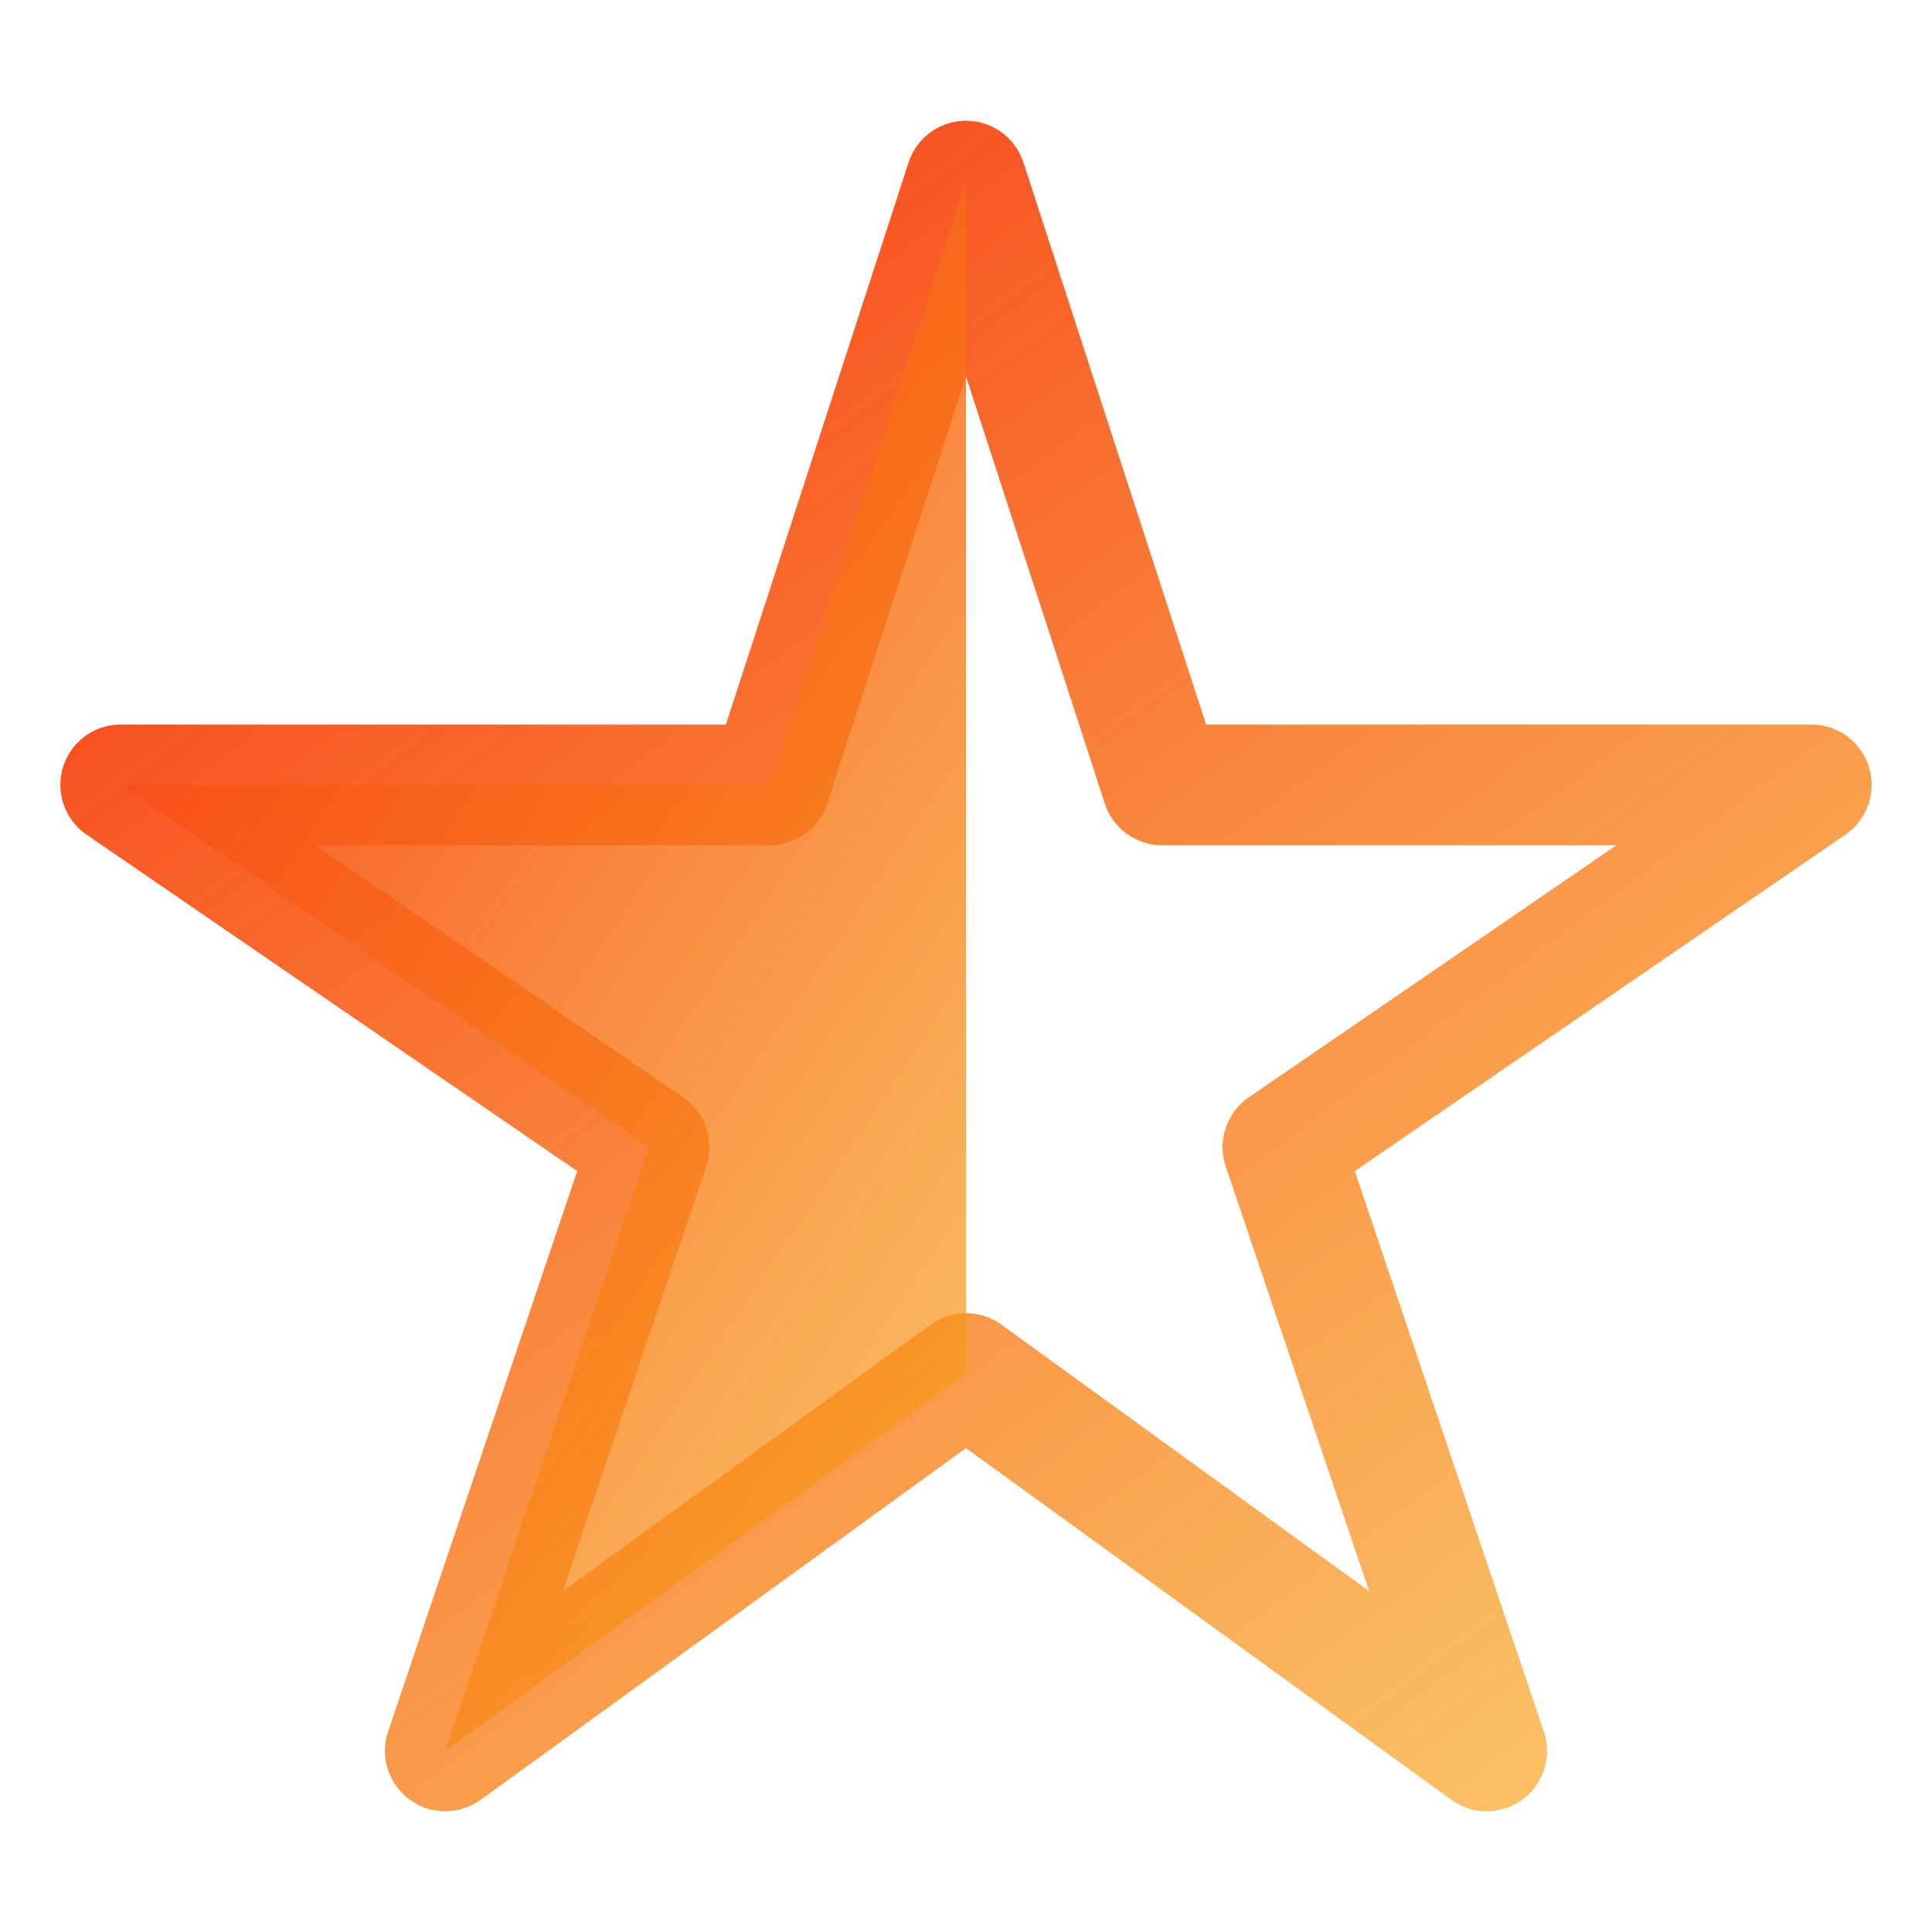 <svg width="16" height="16" viewBox="0 0 16 16" fill="none" xmlns="http://www.w3.org/2000/svg">
<path d="M15 6.5H9.625L8 1.5L6.375 6.5H1L5.375 9.5L3.688 14.5L8 11.375L12.312 14.5L10.625 9.5L15 6.5Z" stroke="url(#paint0_linear_4641_34952)" stroke-linejoin="round"/>
<path d="M8 1.5V11.375L3.688 14.5L5.375 9.5L1 6.5H6.375L8 1.5Z" fill="url(#paint1_linear_4641_34952)"/>
<defs>
<linearGradient id="paint0_linear_4641_34952" x1="2.71" y1="2.429" x2="11.98" y2="14.855" gradientUnits="userSpaceOnUse">
<stop stop-color="#F84119"/>
<stop offset="1" stop-color="#F89F19" stop-opacity="0.68"/>
</linearGradient>
<linearGradient id="paint1_linear_4641_34952" x1="1.855" y1="2.429" x2="10.8" y2="8.424" gradientUnits="userSpaceOnUse">
<stop stop-color="#F84119"/>
<stop offset="1" stop-color="#F89F19" stop-opacity="0.68"/>
</linearGradient>
</defs>
</svg>
